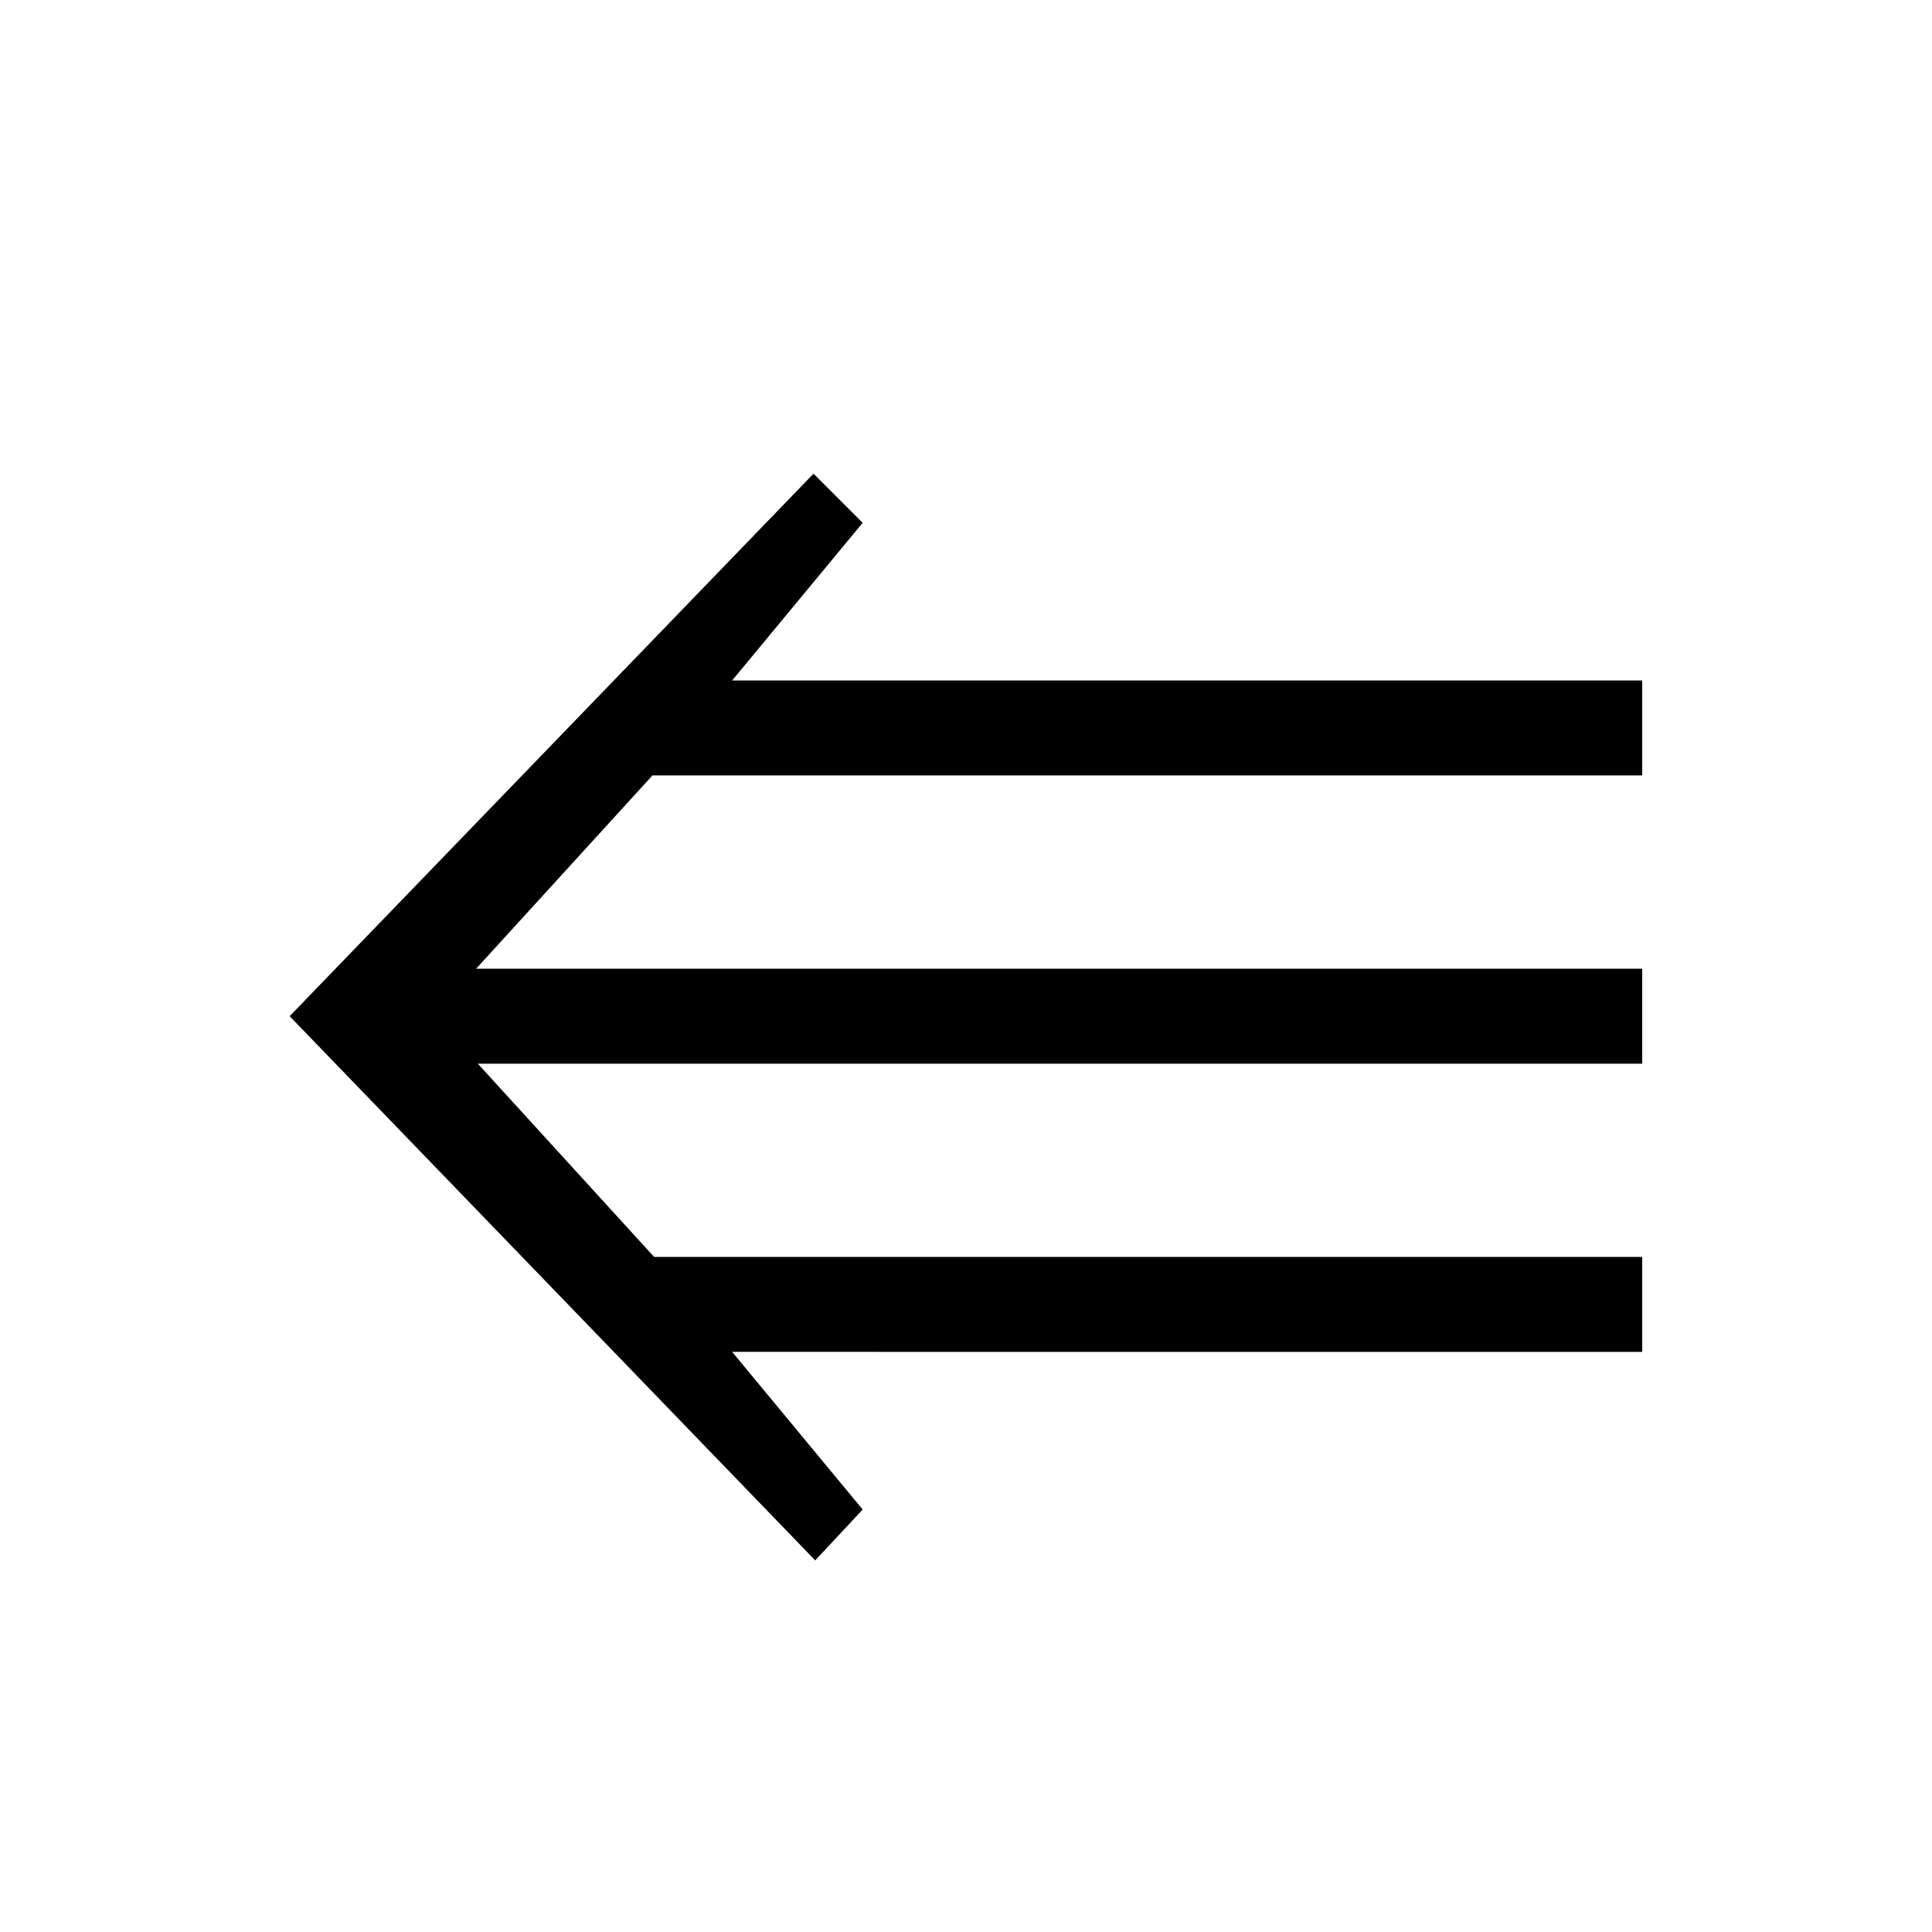 <?xml version="1.0" encoding="UTF-8" standalone="no"?>
<svg
   xmlns:dc="http://purl.org/dc/elements/1.1/"
   xmlns:cc="http://creativecommons.org/ns#"
   xmlns:rdf="http://www.w3.org/1999/02/22-rdf-syntax-ns#"
   xmlns:svg="http://www.w3.org/2000/svg"
   xmlns="http://www.w3.org/2000/svg"
   id="svg2"
   height="128"
   width="128"
   version="1.0">
  <defs
     id="defs4" />
  <path
     id="g1-87"
     d="m 108.799,89.565 0,-6.29 -65.461,0 -11.682,-12.805 77.142,0 0,-6.29 -77.254,0 11.682,-12.805 65.573,0 0,-6.29 -60.294,0 8.649,-10.446 -3.257,-3.257 -34.707,35.943 34.82,36.055 3.145,-3.37 -8.649,-10.446 z" />
</svg>
